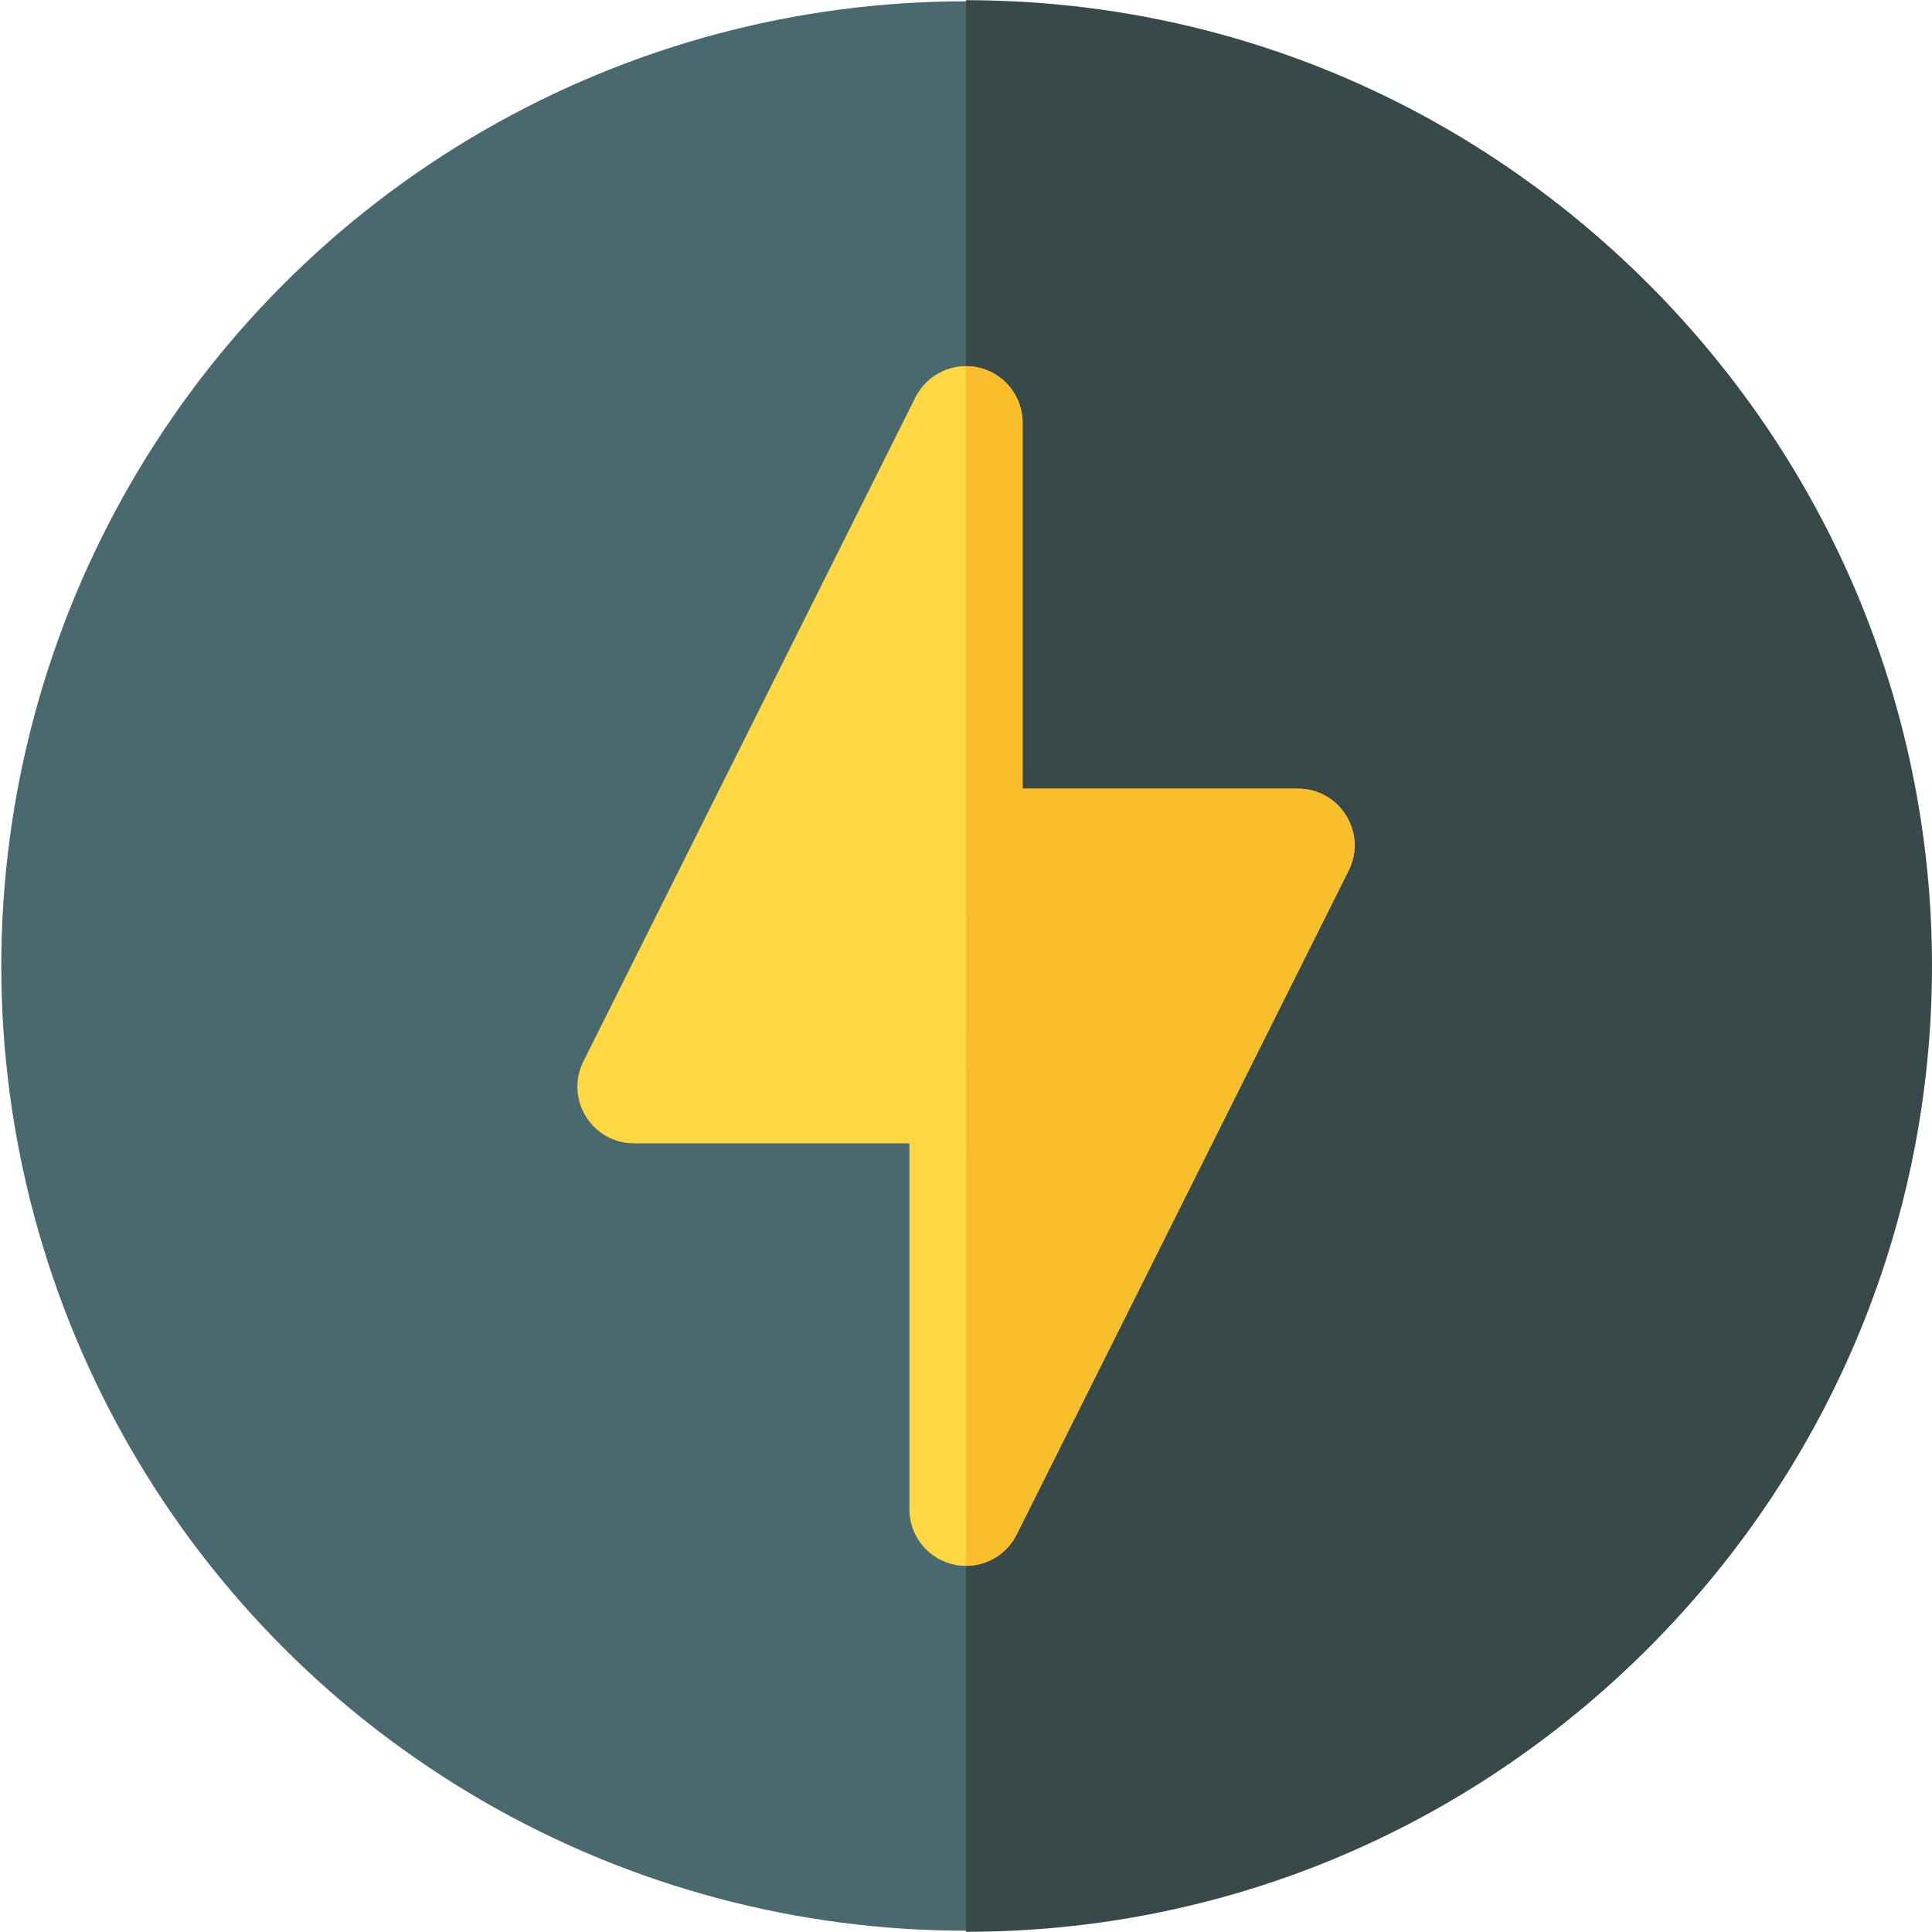 <svg id="Capa_1" enable-background="new 0 0 512.101 512.101" height="512" viewBox="0 0 512.101 512.101" width="512" xmlns="http://www.w3.org/2000/svg"><g><circle cx="256.05" cy="256.05" fill="#4a696f" r="255.707"/><path d="m436.862 436.862c100.301-100.3 100.335-261.29 0-361.624-48.485-48.486-112.699-75.188-180.812-75.188v512c68.113 0 132.327-26.702 180.812-75.188z" fill="#384949"/><path d="m344.05 209.05h-73v-97c0-6.957-4.783-13-11.554-14.599-6.775-1.601-13.752 1.669-16.863 7.891l-88 176c-4.977 9.954 2.269 21.708 13.417 21.708h73v97c0 8.305 6.741 15.001 15.003 15.001 5.582 0 10.831-3.129 13.413-8.293l88-176c4.978-9.954-2.269-21.708-13.416-21.708z" fill="#fed843"/><path d="m344.05 209.05h-73v-97c0-8.143-6.559-14.988-15-14.991 0 325.09.103 317.993.003 317.993 5.582 0 10.831-3.129 13.413-8.293l88-176c4.978-9.955-2.269-21.709-13.416-21.709z" fill="#fabe2c"/></g></svg>